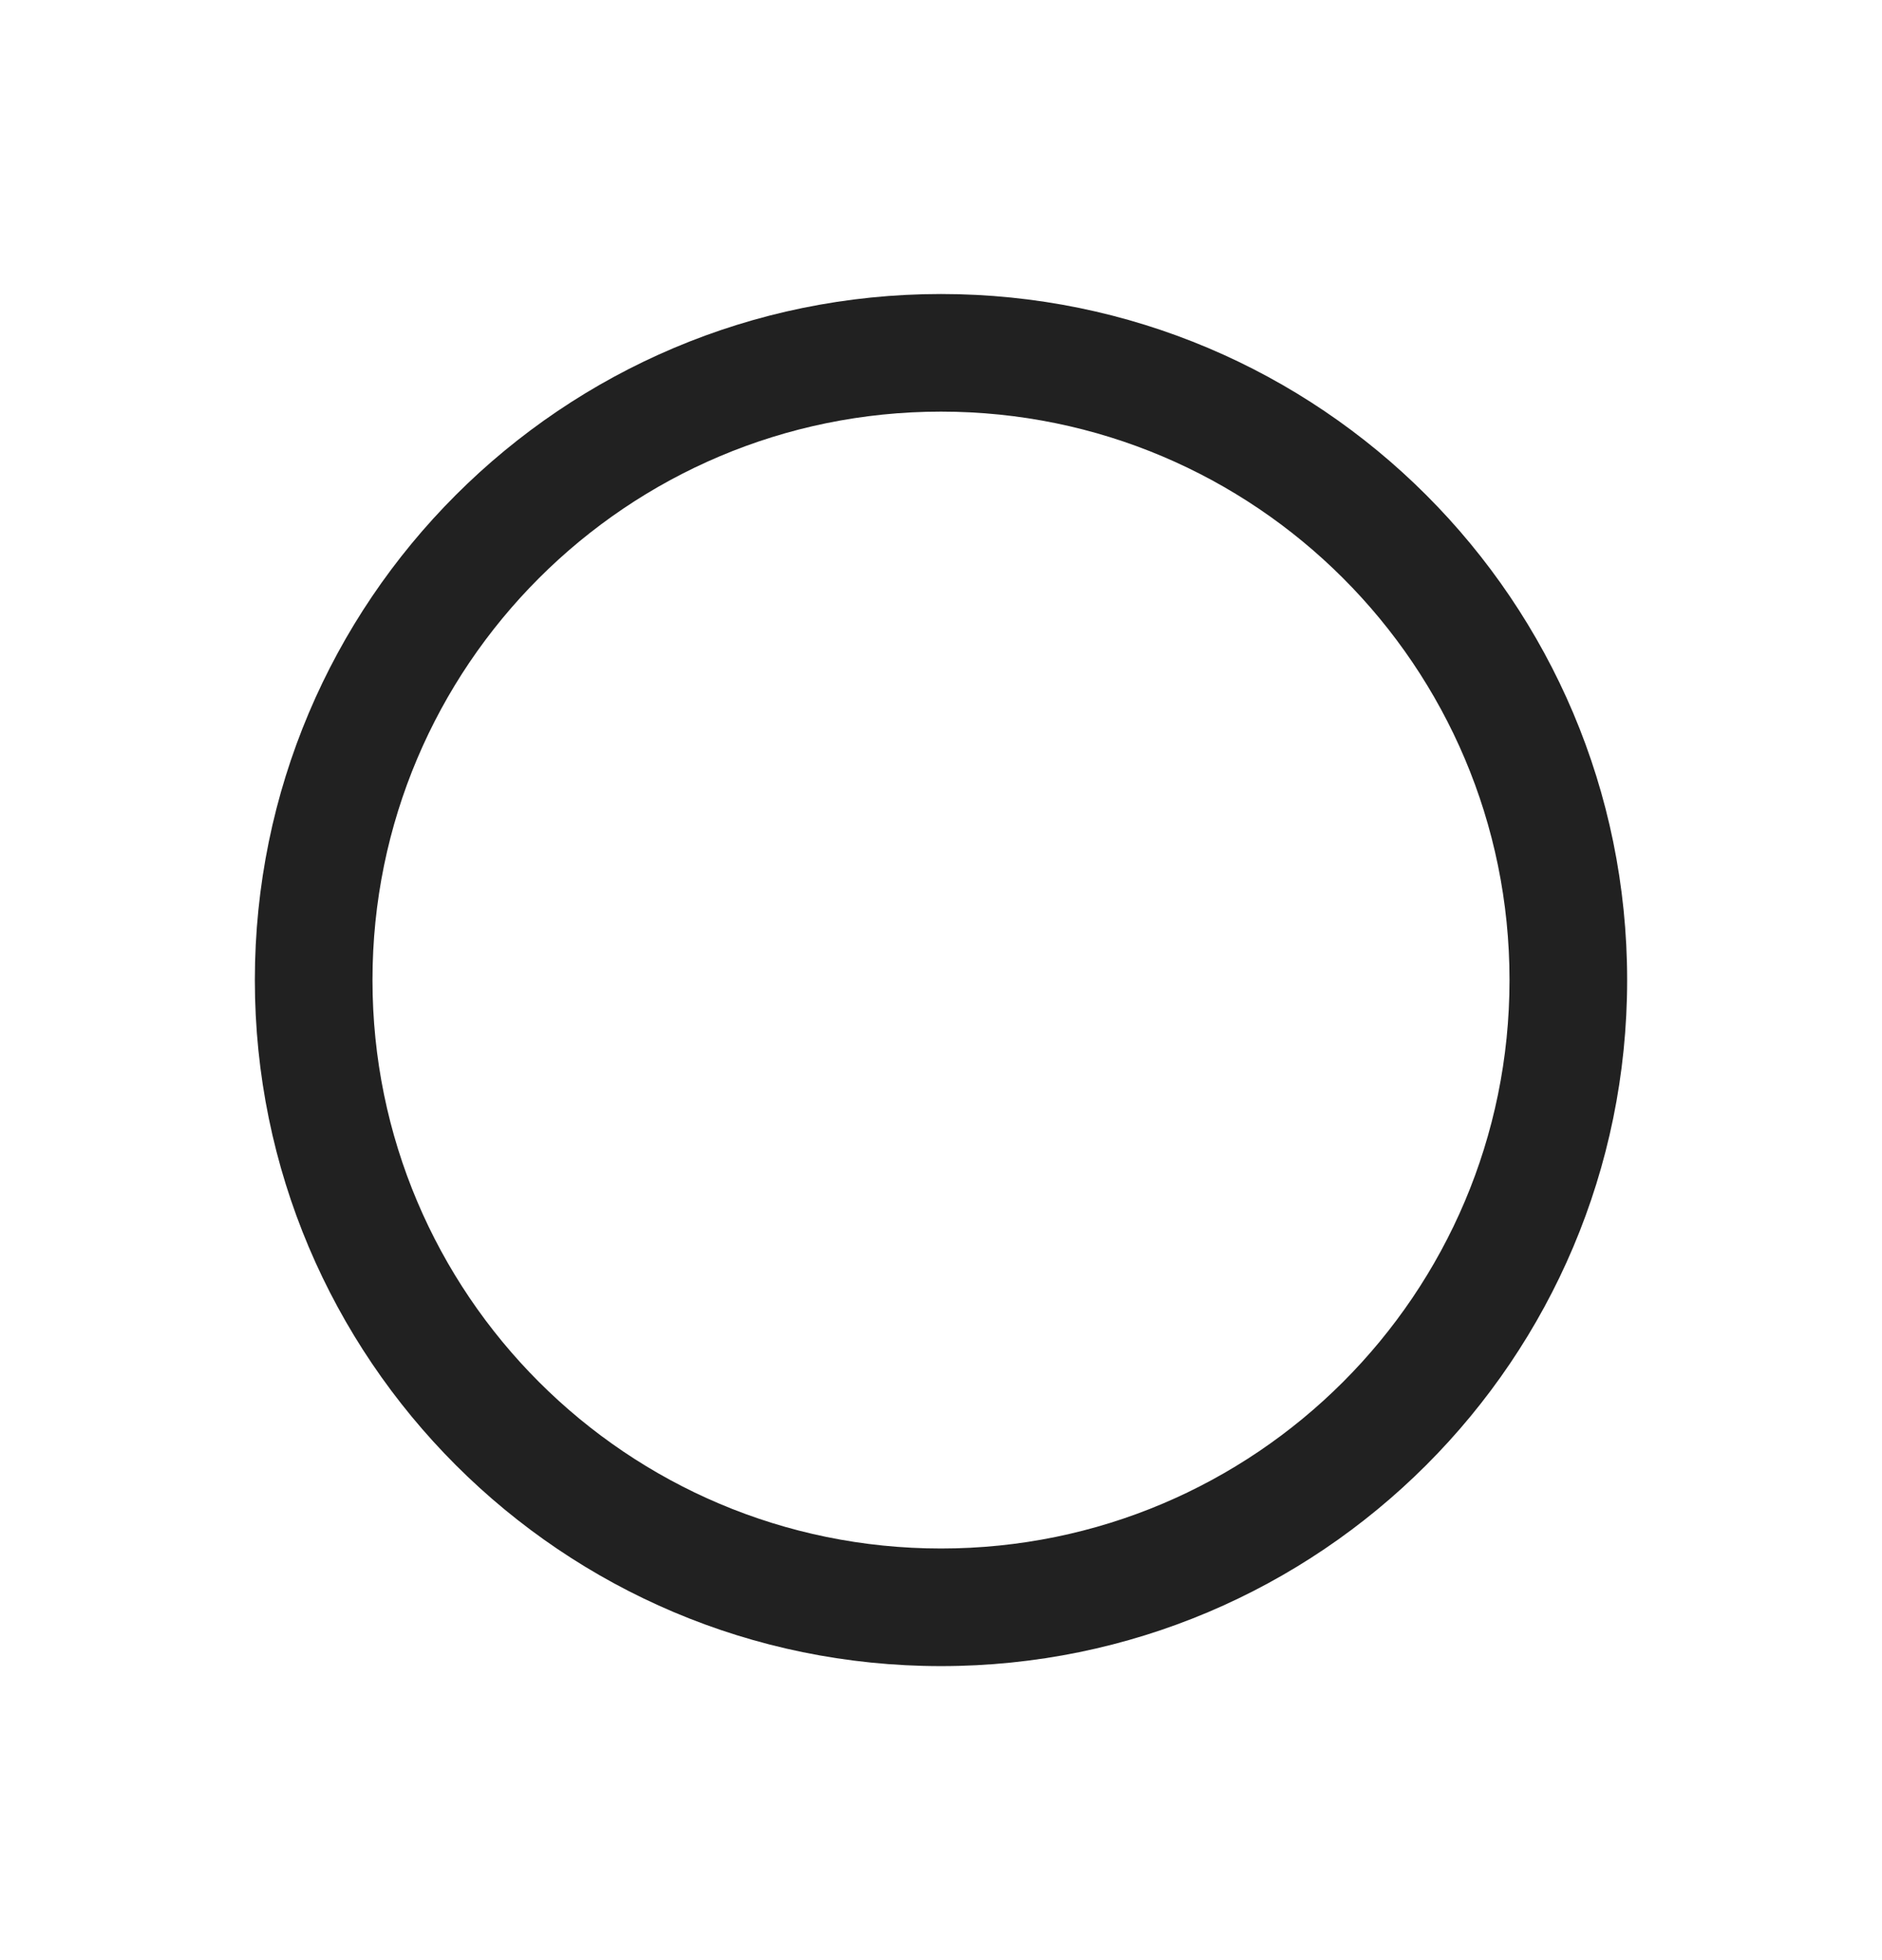 <svg width="24" height="25" viewBox="0 0 24 25" fill="none" xmlns="http://www.w3.org/2000/svg">
<path fill-rule="evenodd" clip-rule="evenodd" d="M12 5.25C7.996 5.25 4.75 8.496 4.75 12.5C4.75 16.504 7.996 19.75 12 19.75C16.004 19.75 19.25 16.504 19.25 12.5C19.25 8.496 16.004 5.25 12 5.25ZM3.25 12.5C3.25 7.668 7.168 3.75 12 3.75C16.832 3.75 20.75 7.668 20.75 12.5C20.75 17.332 16.832 21.25 12 21.25C7.168 21.25 3.25 17.332 3.25 12.5Z" fill="#212121"/>
</svg>
